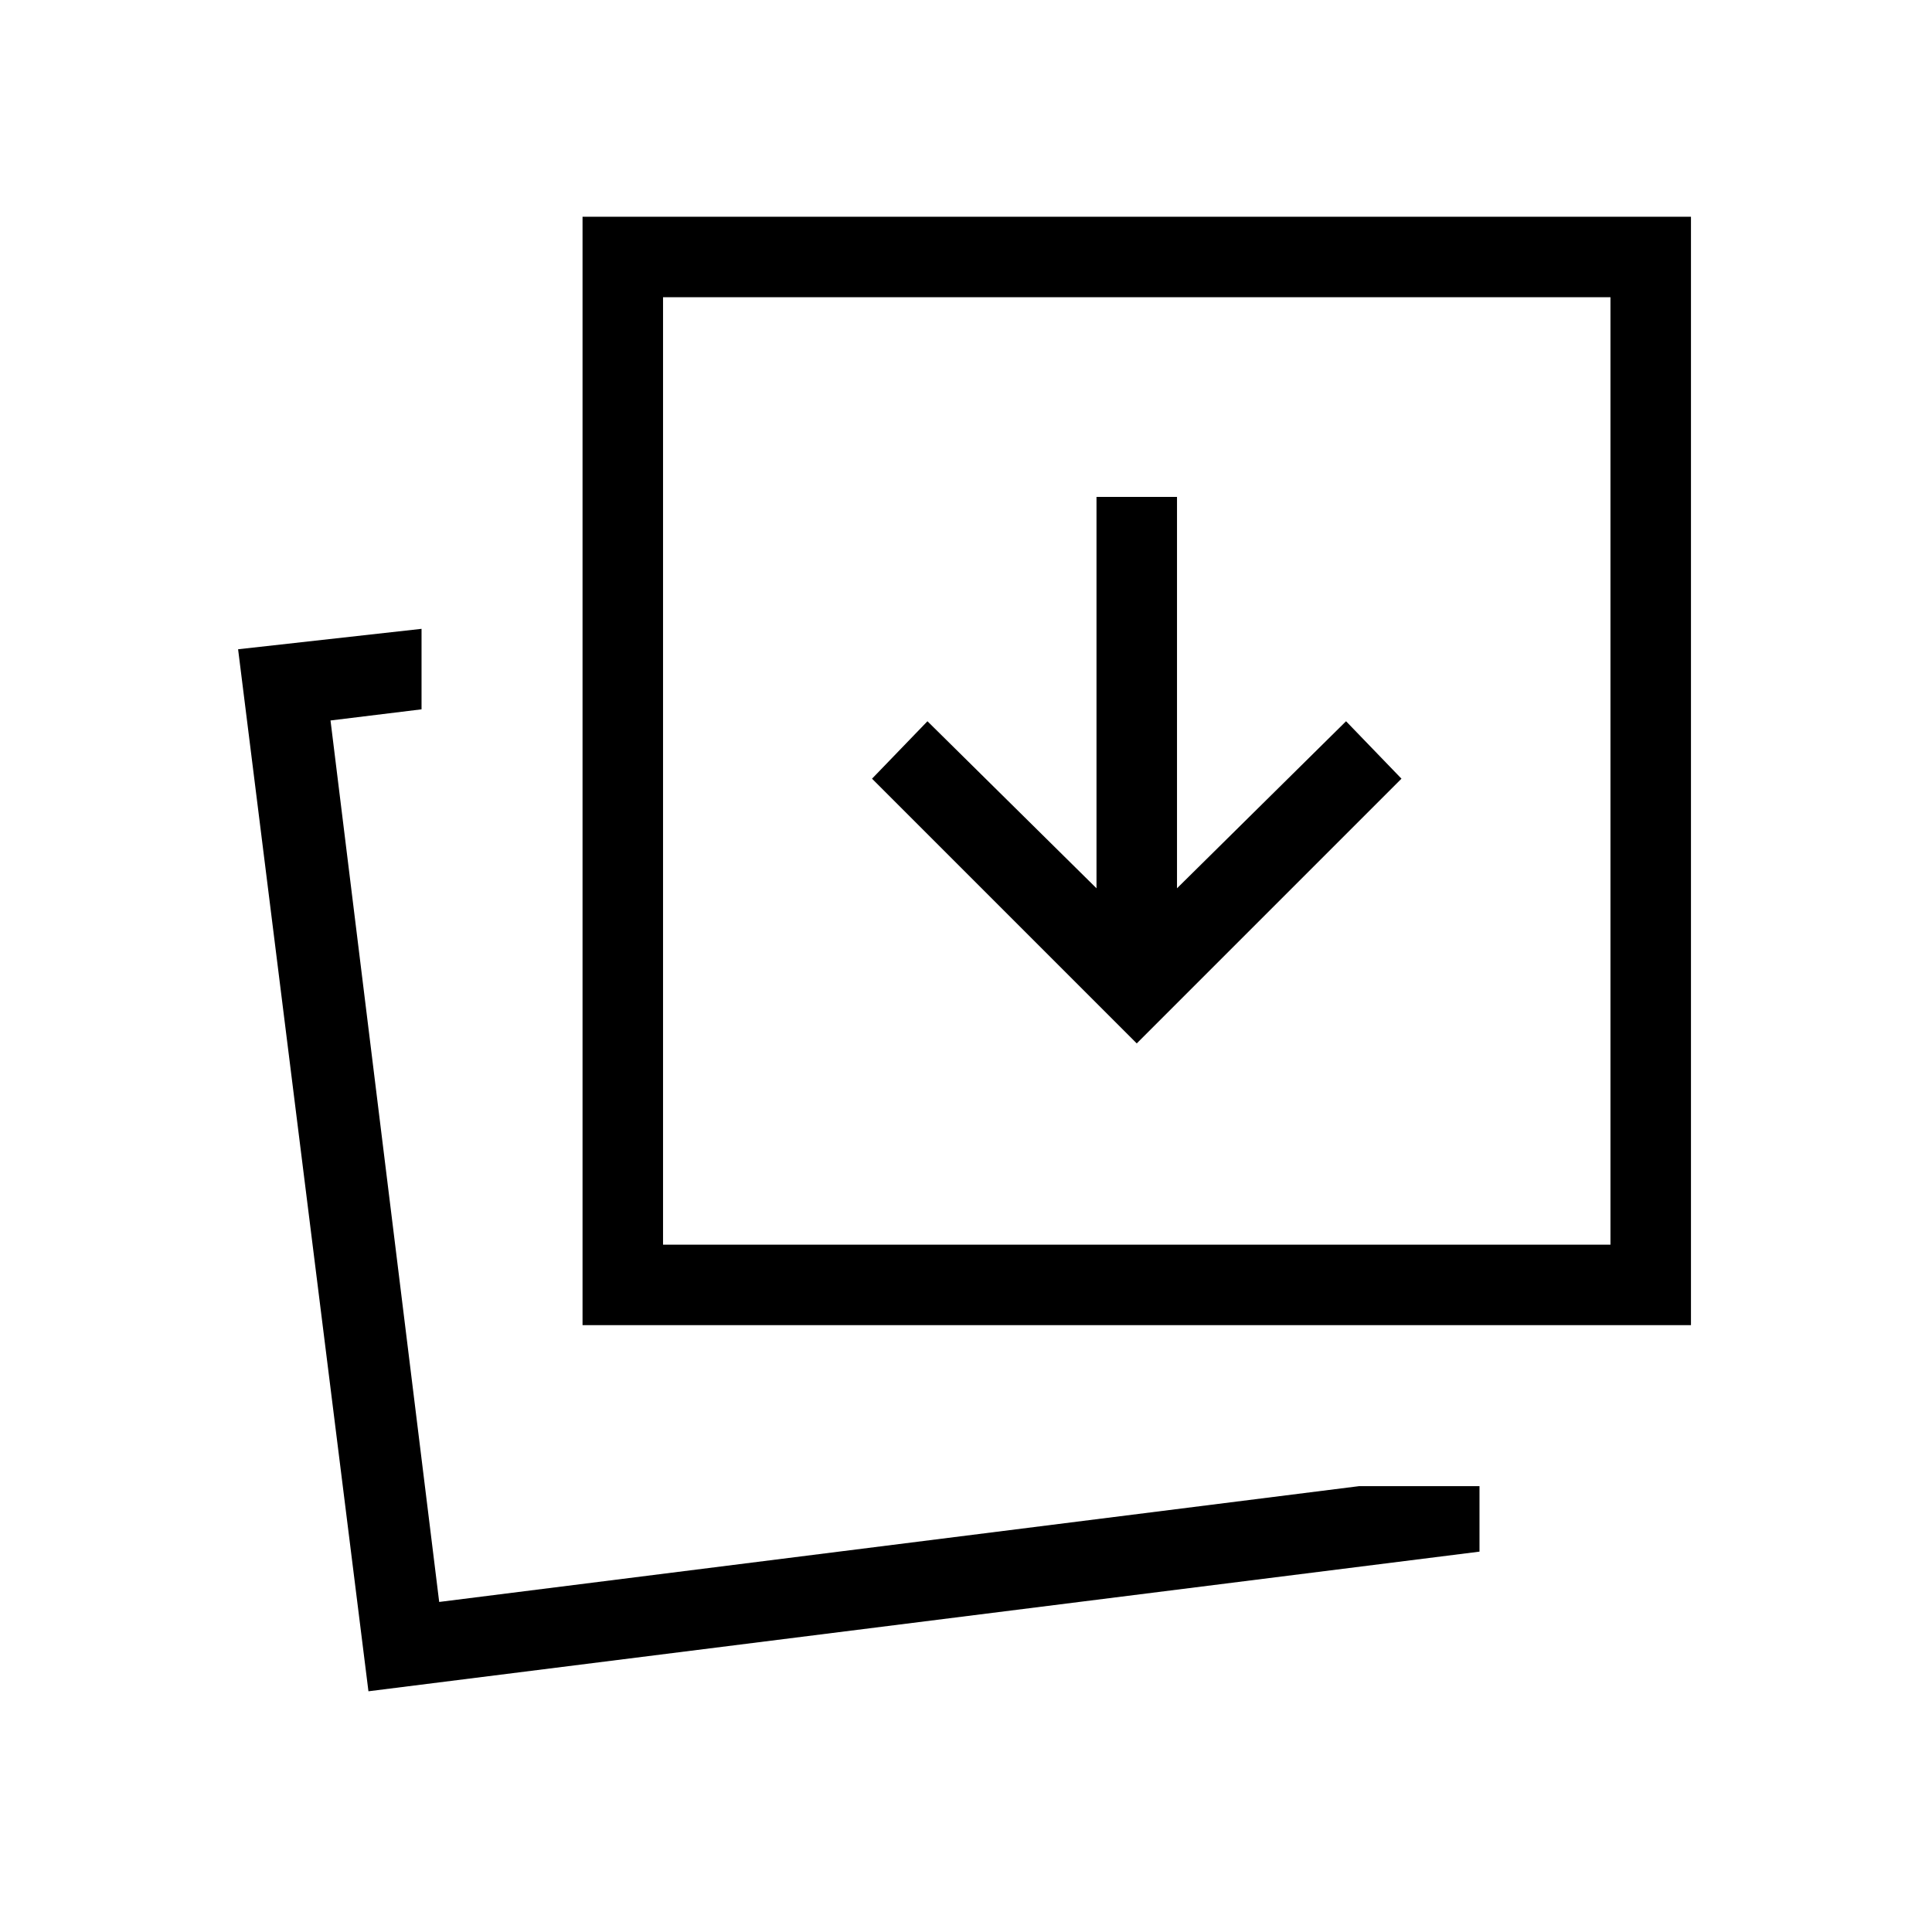 <svg xmlns="http://www.w3.org/2000/svg" height="24" viewBox="0 96 960 960" width="24"><path d="M675.307 834.462h59.847V867l-552.077 69.385-64.77-517.77 91.154-10.154v40.001L164.231 454l54 438 457.076-57.538Zm-385.846-80v-550.77h550.77v550.77h-550.77Zm40.001-40.001h470.769V243.692H329.462v470.769ZM218.231 892Zm111.231-177.539V243.692v470.769Zm235.384-99.999 131.539-131.539-27.539-28.539-84 83V342.923h-40v194.461l-84-83-27.538 28.539 131.538 131.539Z"/></svg>